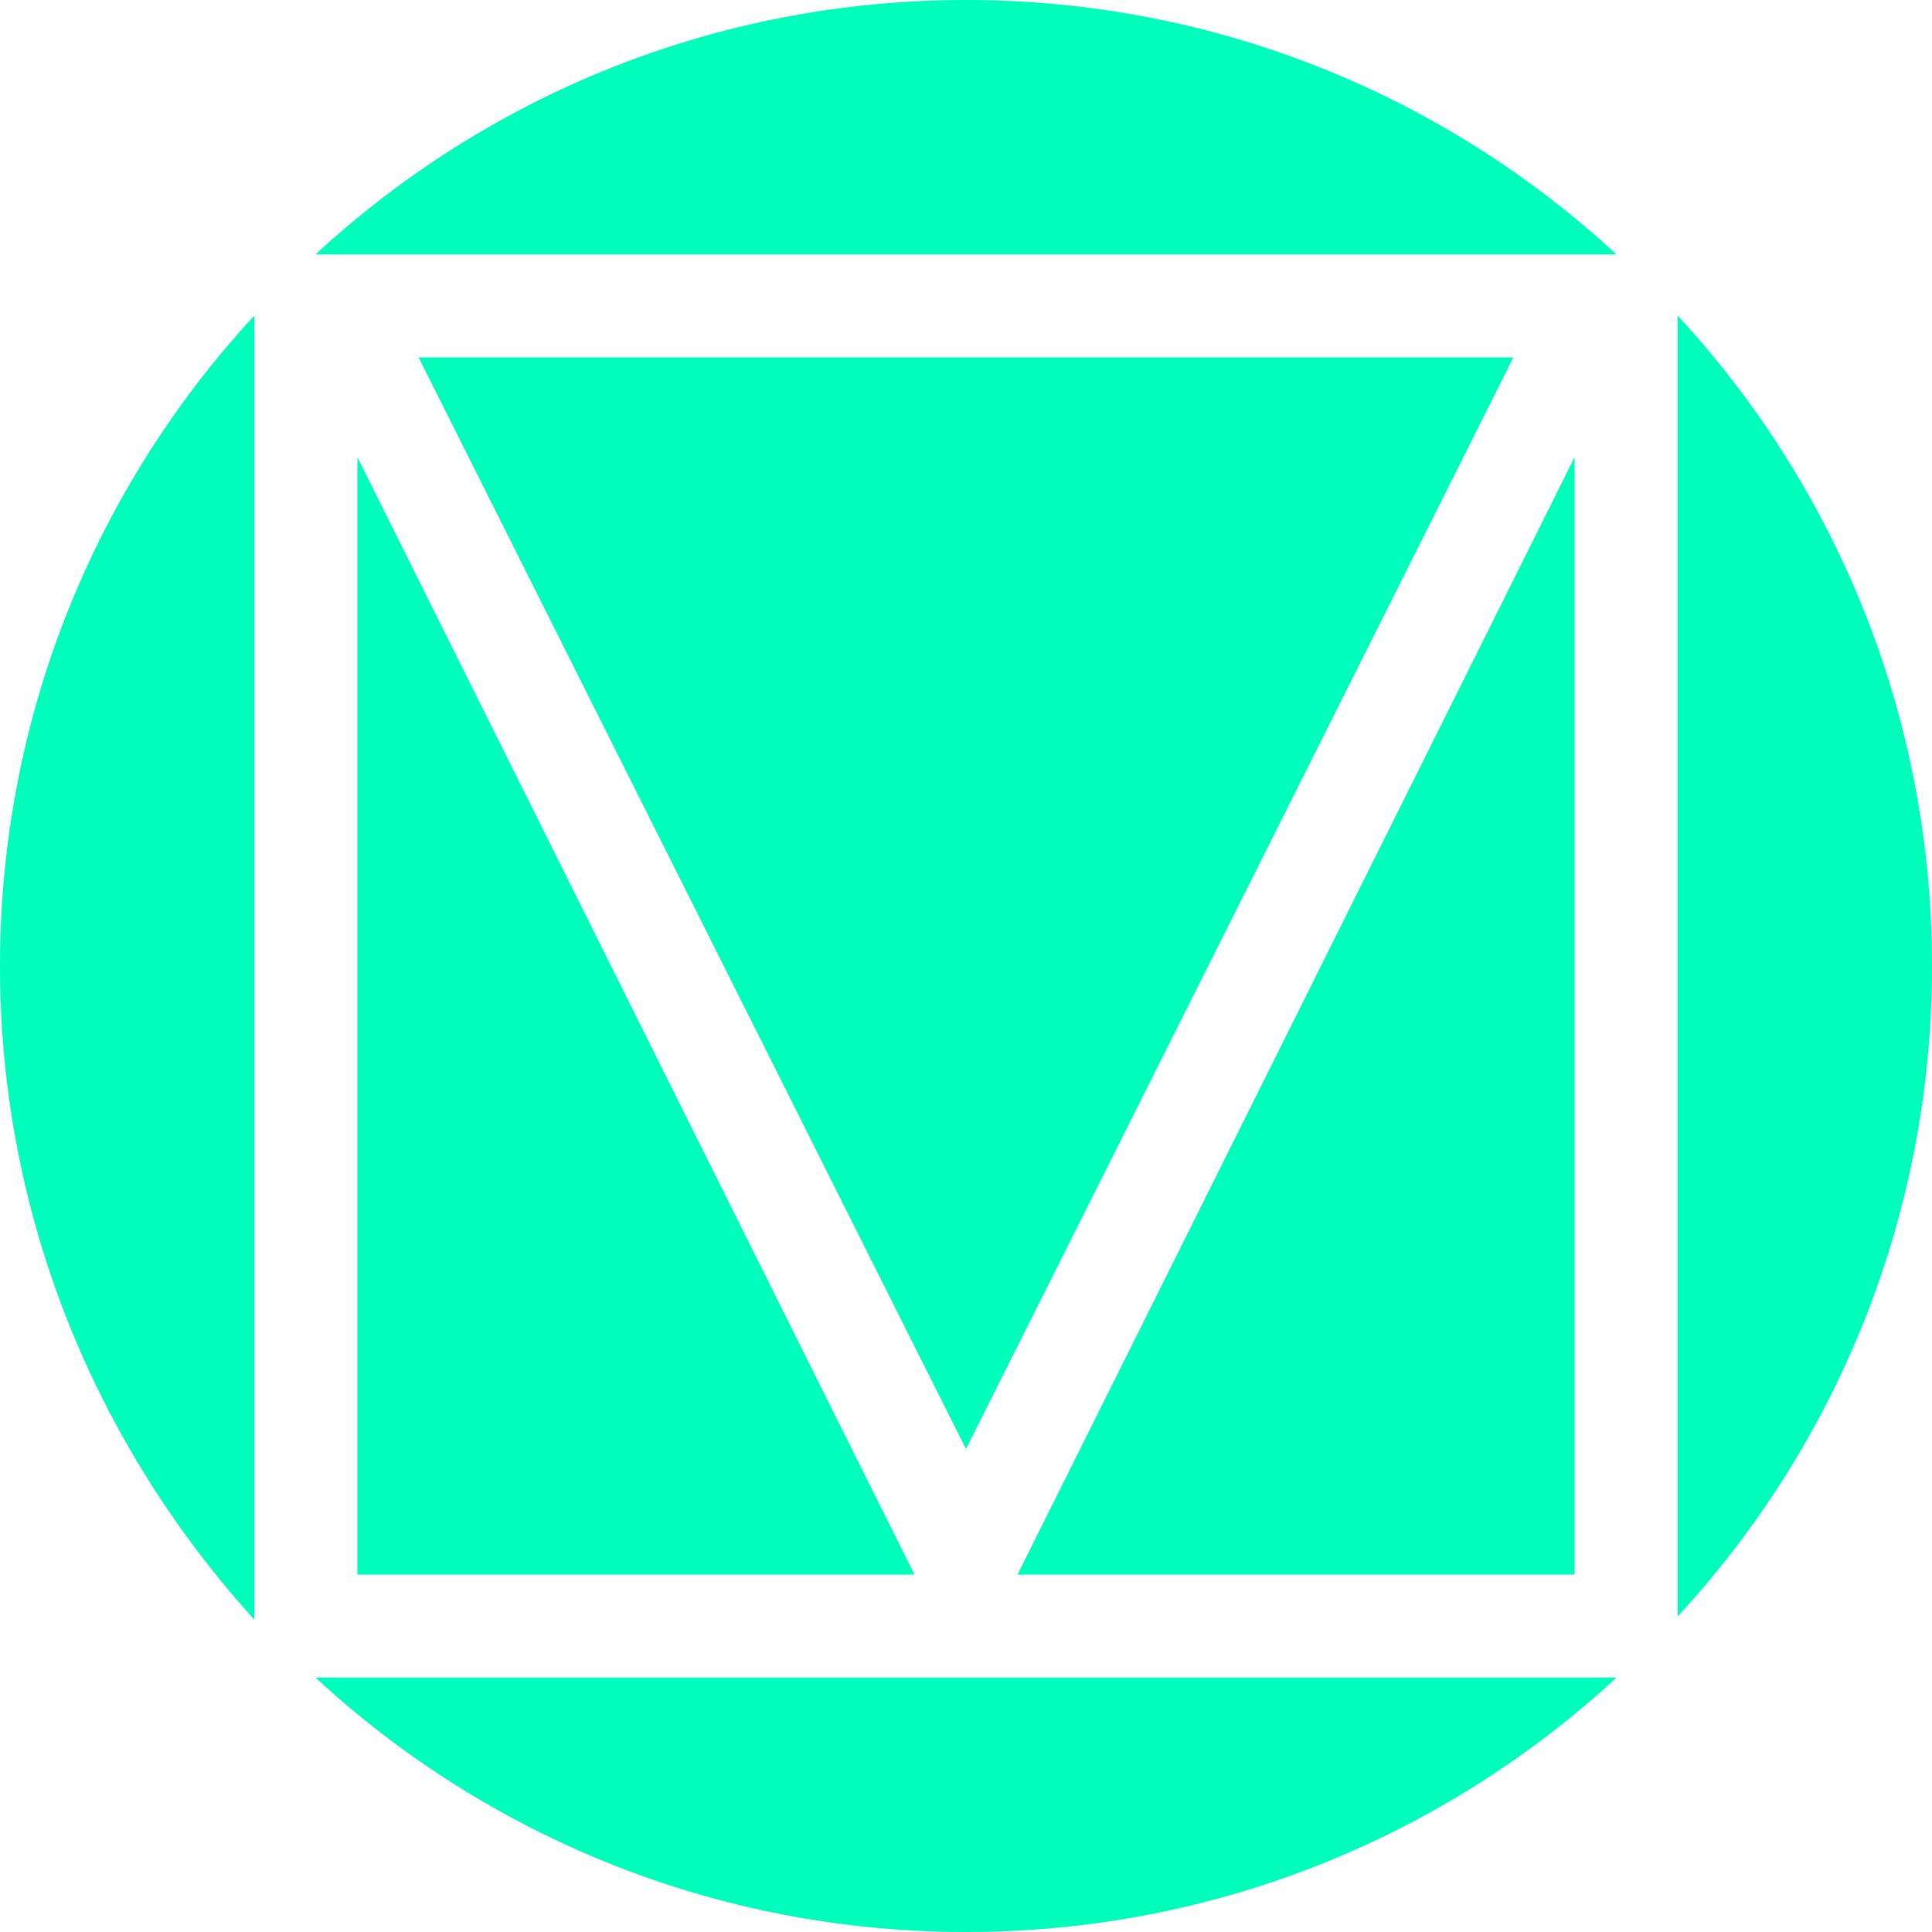 <svg width="60" height="60" fill="none" xmlns="http://www.w3.org/2000/svg"><path d="M7.9 9.8v40.5C3 44.9 0 37.8 0 30c0-7.8 3-14.9 7.9-20.2ZM11.1 14.2l17.3 34.7H11.1V14.2ZM30 45 13 11.1h34L30 45ZM30 0c7.8 0 14.9 3 20.2 7.9H9.8C15.1 3 22.2 0 30 0ZM48.9 48.9H31.6l17.3-34.7v34.7ZM50.2 52.1C44.9 57 37.8 60 30 60c-7.8 0-14.9-3-20.2-7.9h40.4ZM52.1 50.2V9.8C57 15.1 60 22.2 60 30c0 7.8-3 14.9-7.9 20.2Z" fill="#00ffbb"/></svg>